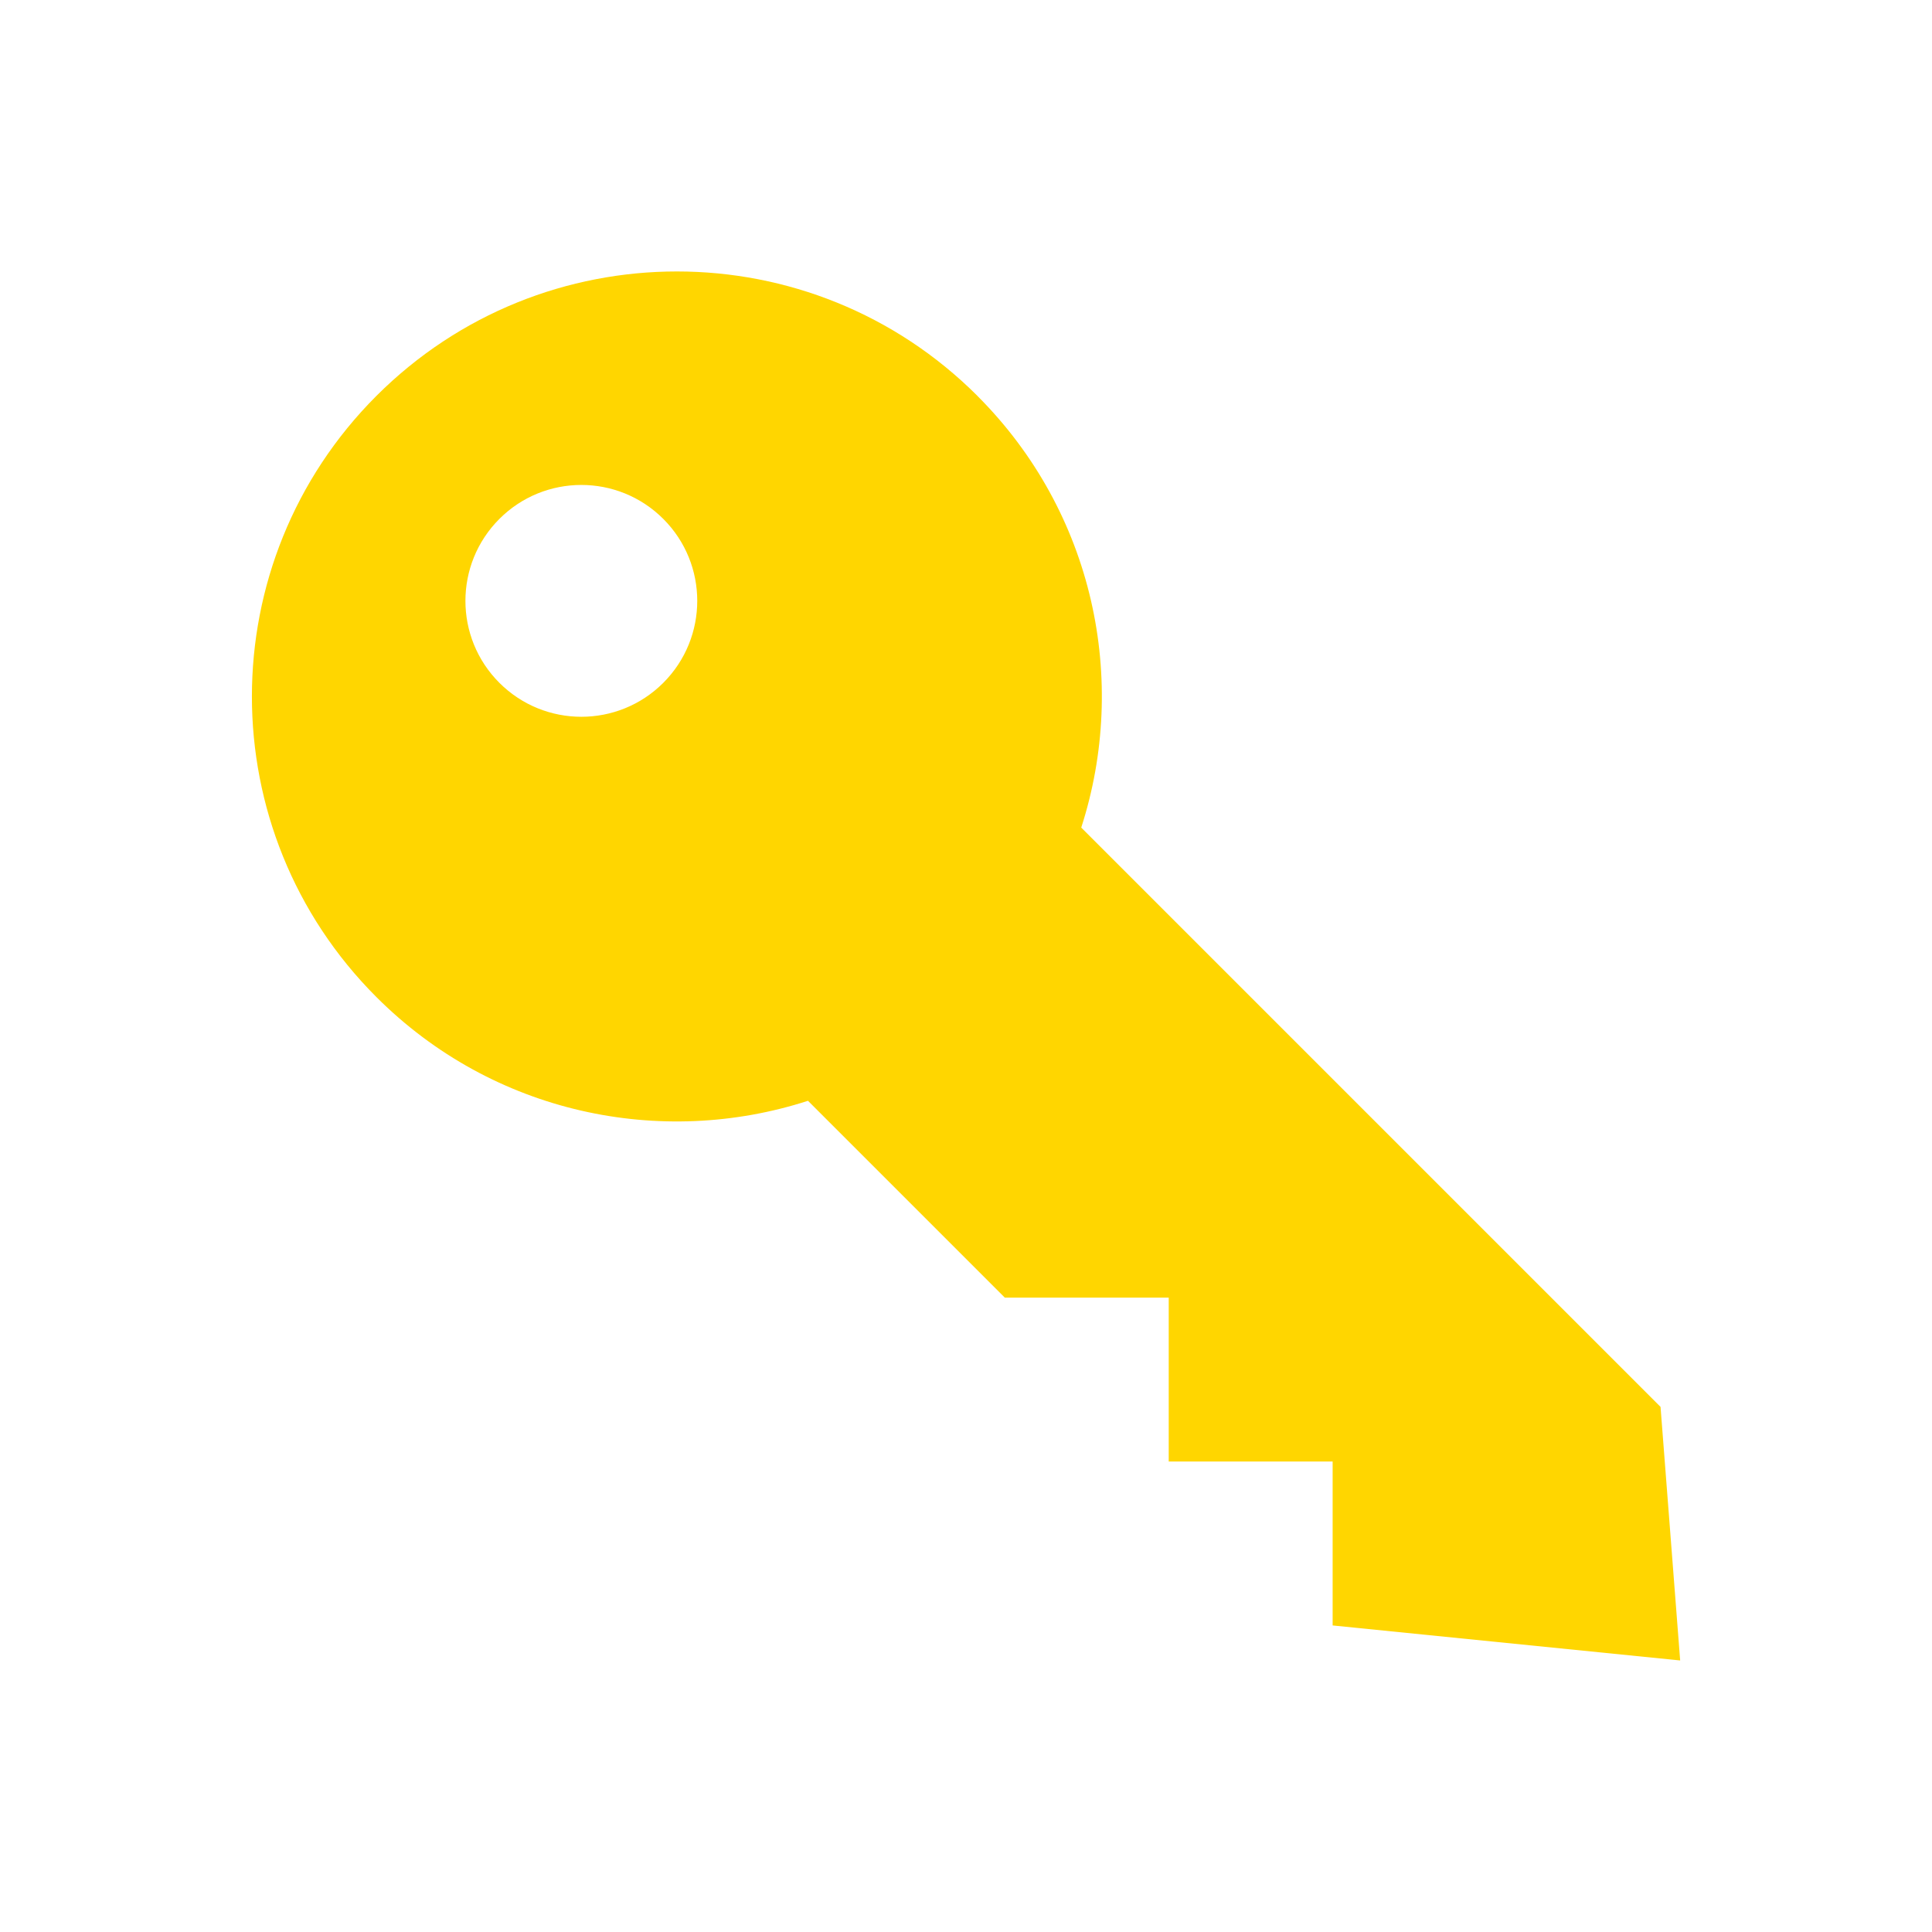 <?xml version="1.0" encoding="UTF-8"?>
<svg width="100pt" height="100pt" version="1.1" viewBox="0 0 100 100" xmlns="http://www.w3.org/2000/svg">
 <path d="m50.594 20.496c6.043 6.043 7.828 14.73 5.371 22.34l29.984 29.984 1.016 13.125-17.988-1.812v-8.484h-8.484v-8.484h-8.484l-10.188-10.188c-7.609 2.461-16.297 0.676-22.34-5.371-8.59-8.59-8.59-22.52 0-31.113 8.59-8.59 22.52-8.59 31.113 0zm-16.262 6.363c-2.344-2.344-6.141-2.344-8.484 0s-2.344 6.141 0 8.484 6.141 2.344 8.484 0 2.344-6.141 0-8.484z" fill="#ffd600"/>
</svg>
